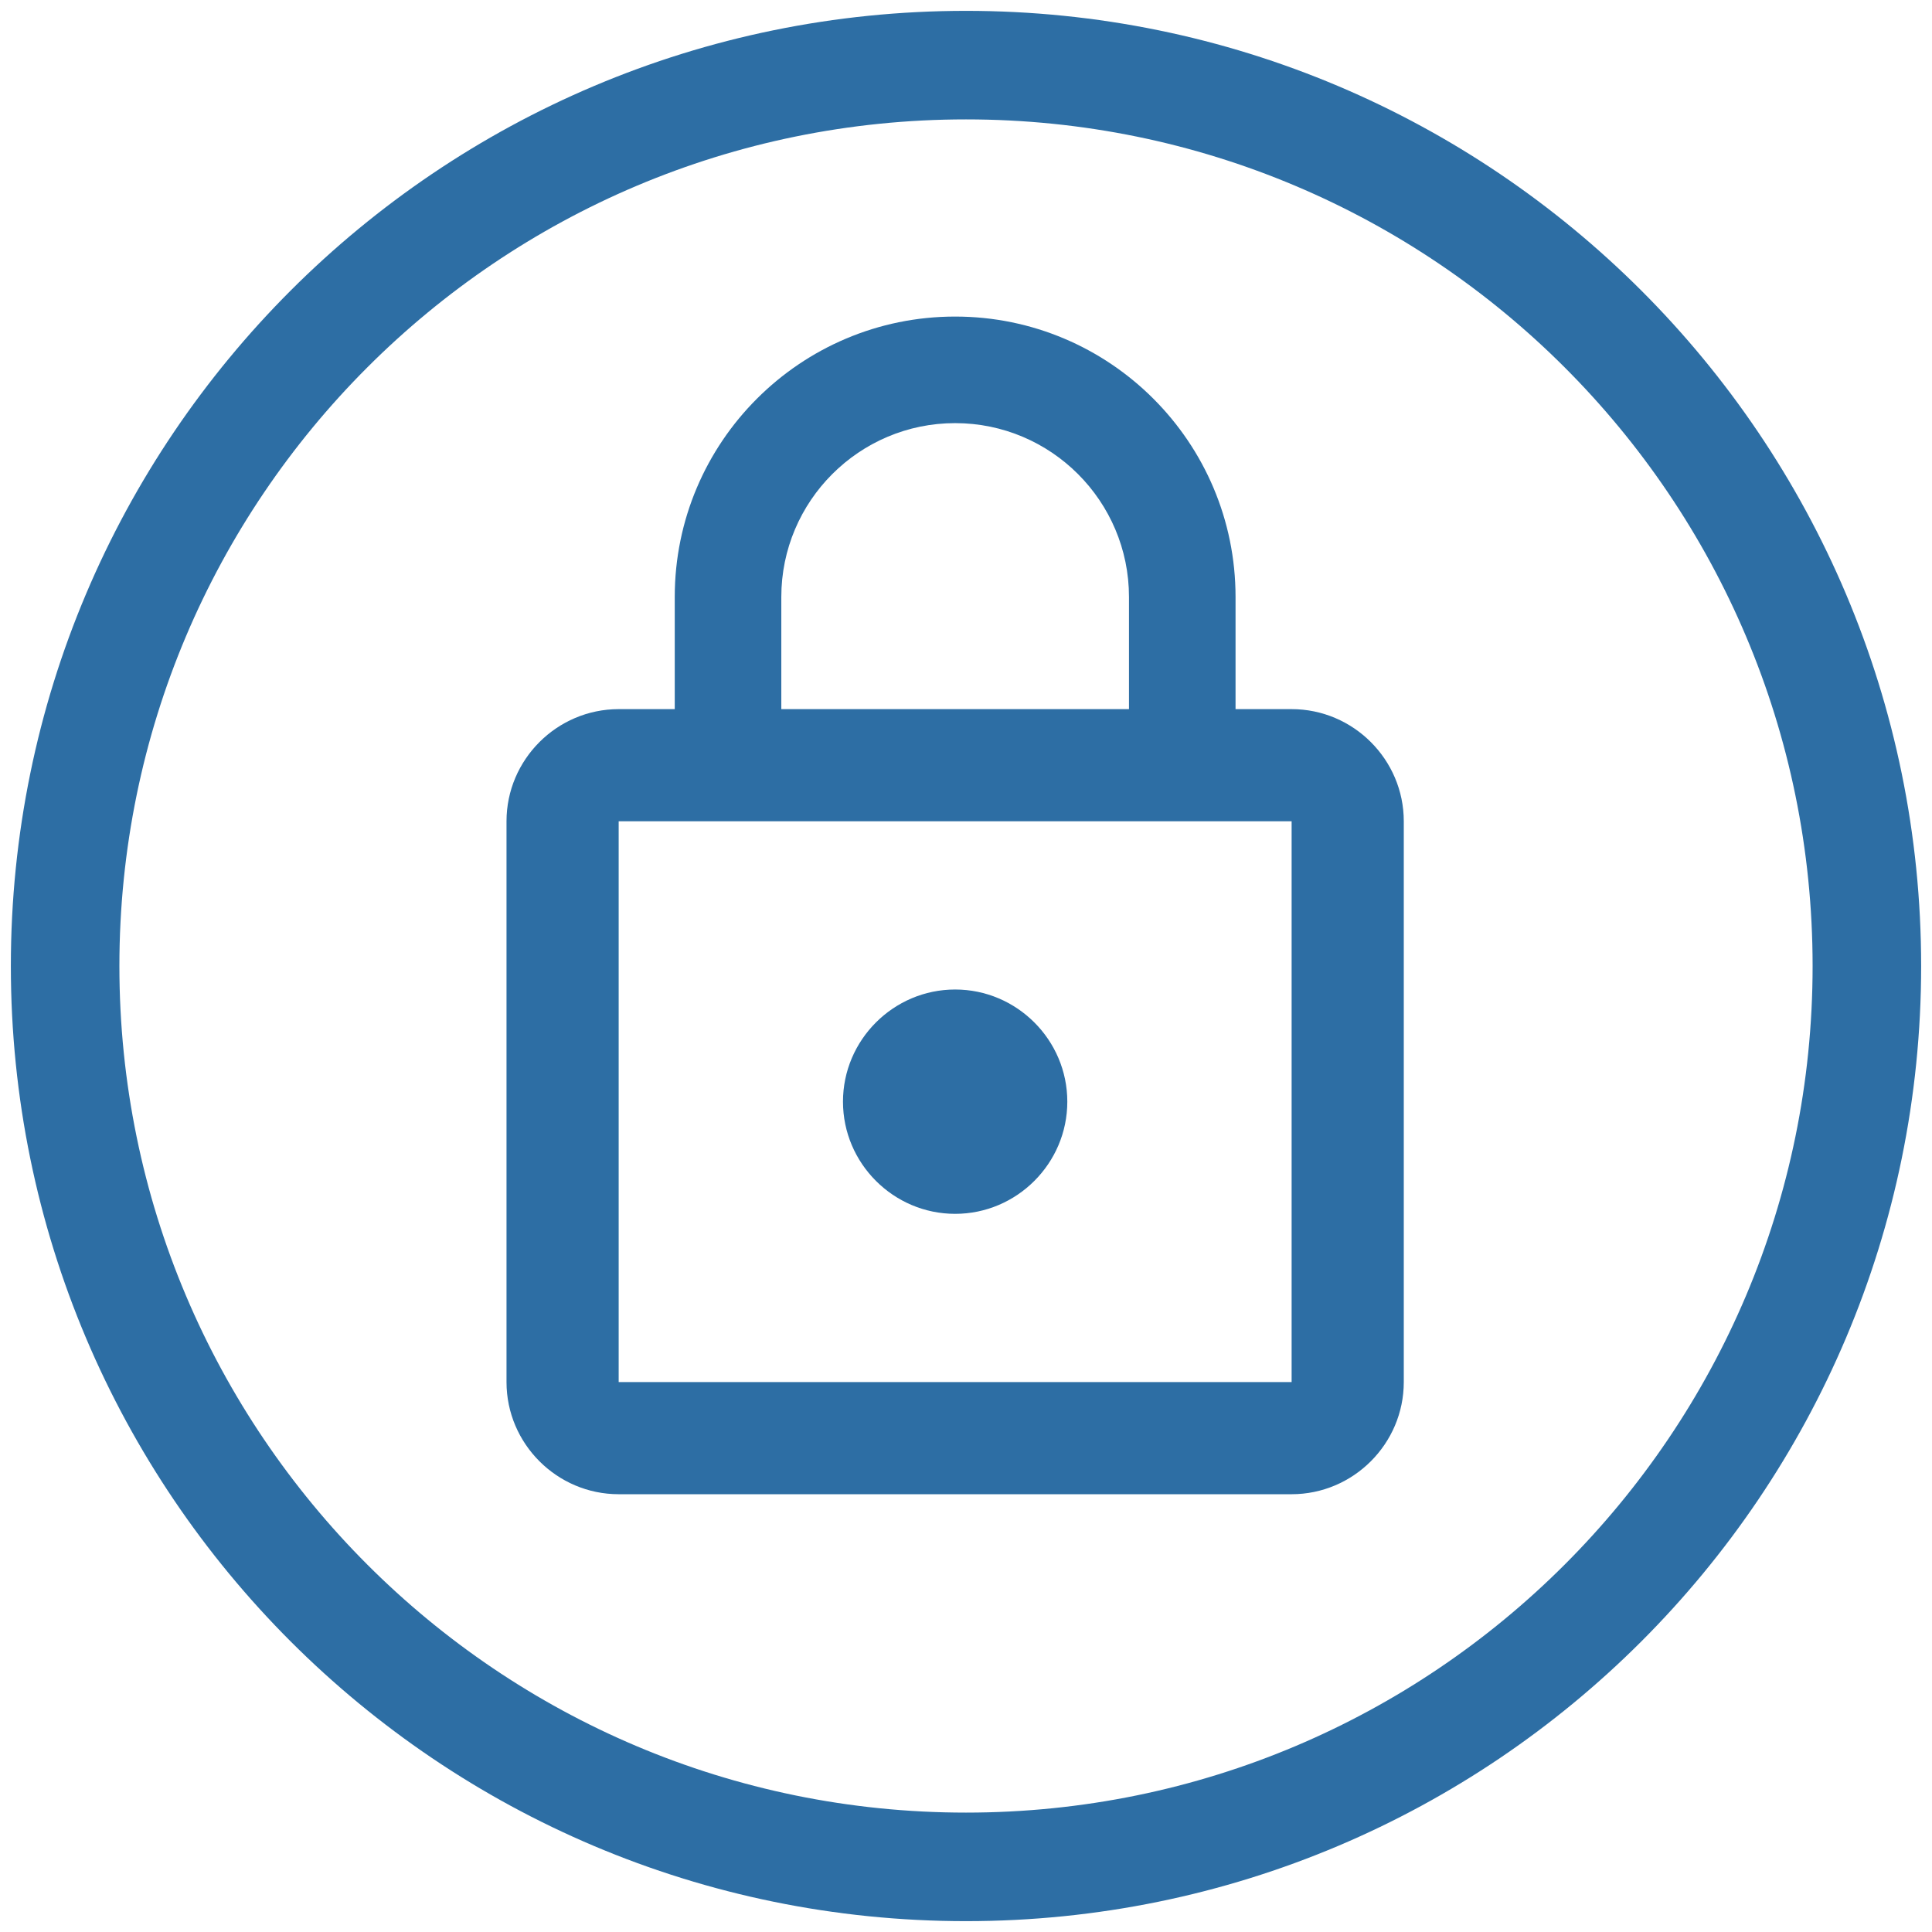 <svg xmlns="http://www.w3.org/2000/svg" width="89" height="89"><path d="M 44.5 3 C 67.42 3 86 21.58 86 44.5 C 86 67.42 67.42 86 44.5 86 C 21.58 86 3 67.42 3 44.5 C 3 21.58 21.58 3 44.5 3 Z" fill="transparent" stroke-width="5" stroke="rgba(45, 110, 164, 1.00)"></path><path d="M 44 55.917 C 46.842 55.917 49.167 53.592 49.167 50.75 C 49.167 47.908 46.842 45.583 44 45.583 C 41.158 45.583 38.833 47.908 38.833 50.75 C 38.833 53.592 41.158 55.917 44 55.917 Z M 59.5 32.667 L 56.917 32.667 L 56.917 27.5 C 56.917 20.37 51.13 14.583 44 14.583 C 36.87 14.583 31.083 20.37 31.083 27.5 L 31.083 32.667 L 28.5 32.667 C 25.658 32.667 23.333 34.992 23.333 37.833 L 23.333 63.667 C 23.333 66.508 25.658 68.833 28.5 68.833 L 59.5 68.833 C 62.342 68.833 64.667 66.508 64.667 63.667 L 64.667 37.833 C 64.667 34.992 62.342 32.667 59.5 32.667 Z M 35.992 27.5 C 35.992 23.083 39.583 19.492 44 19.492 C 48.417 19.492 52.008 23.083 52.008 27.5 L 52.008 32.667 L 35.992 32.667 Z M 59.5 63.667 L 28.5 63.667 L 28.5 37.833 L 59.5 37.833 Z" fill="rgb(45,110,164)"></path></svg>